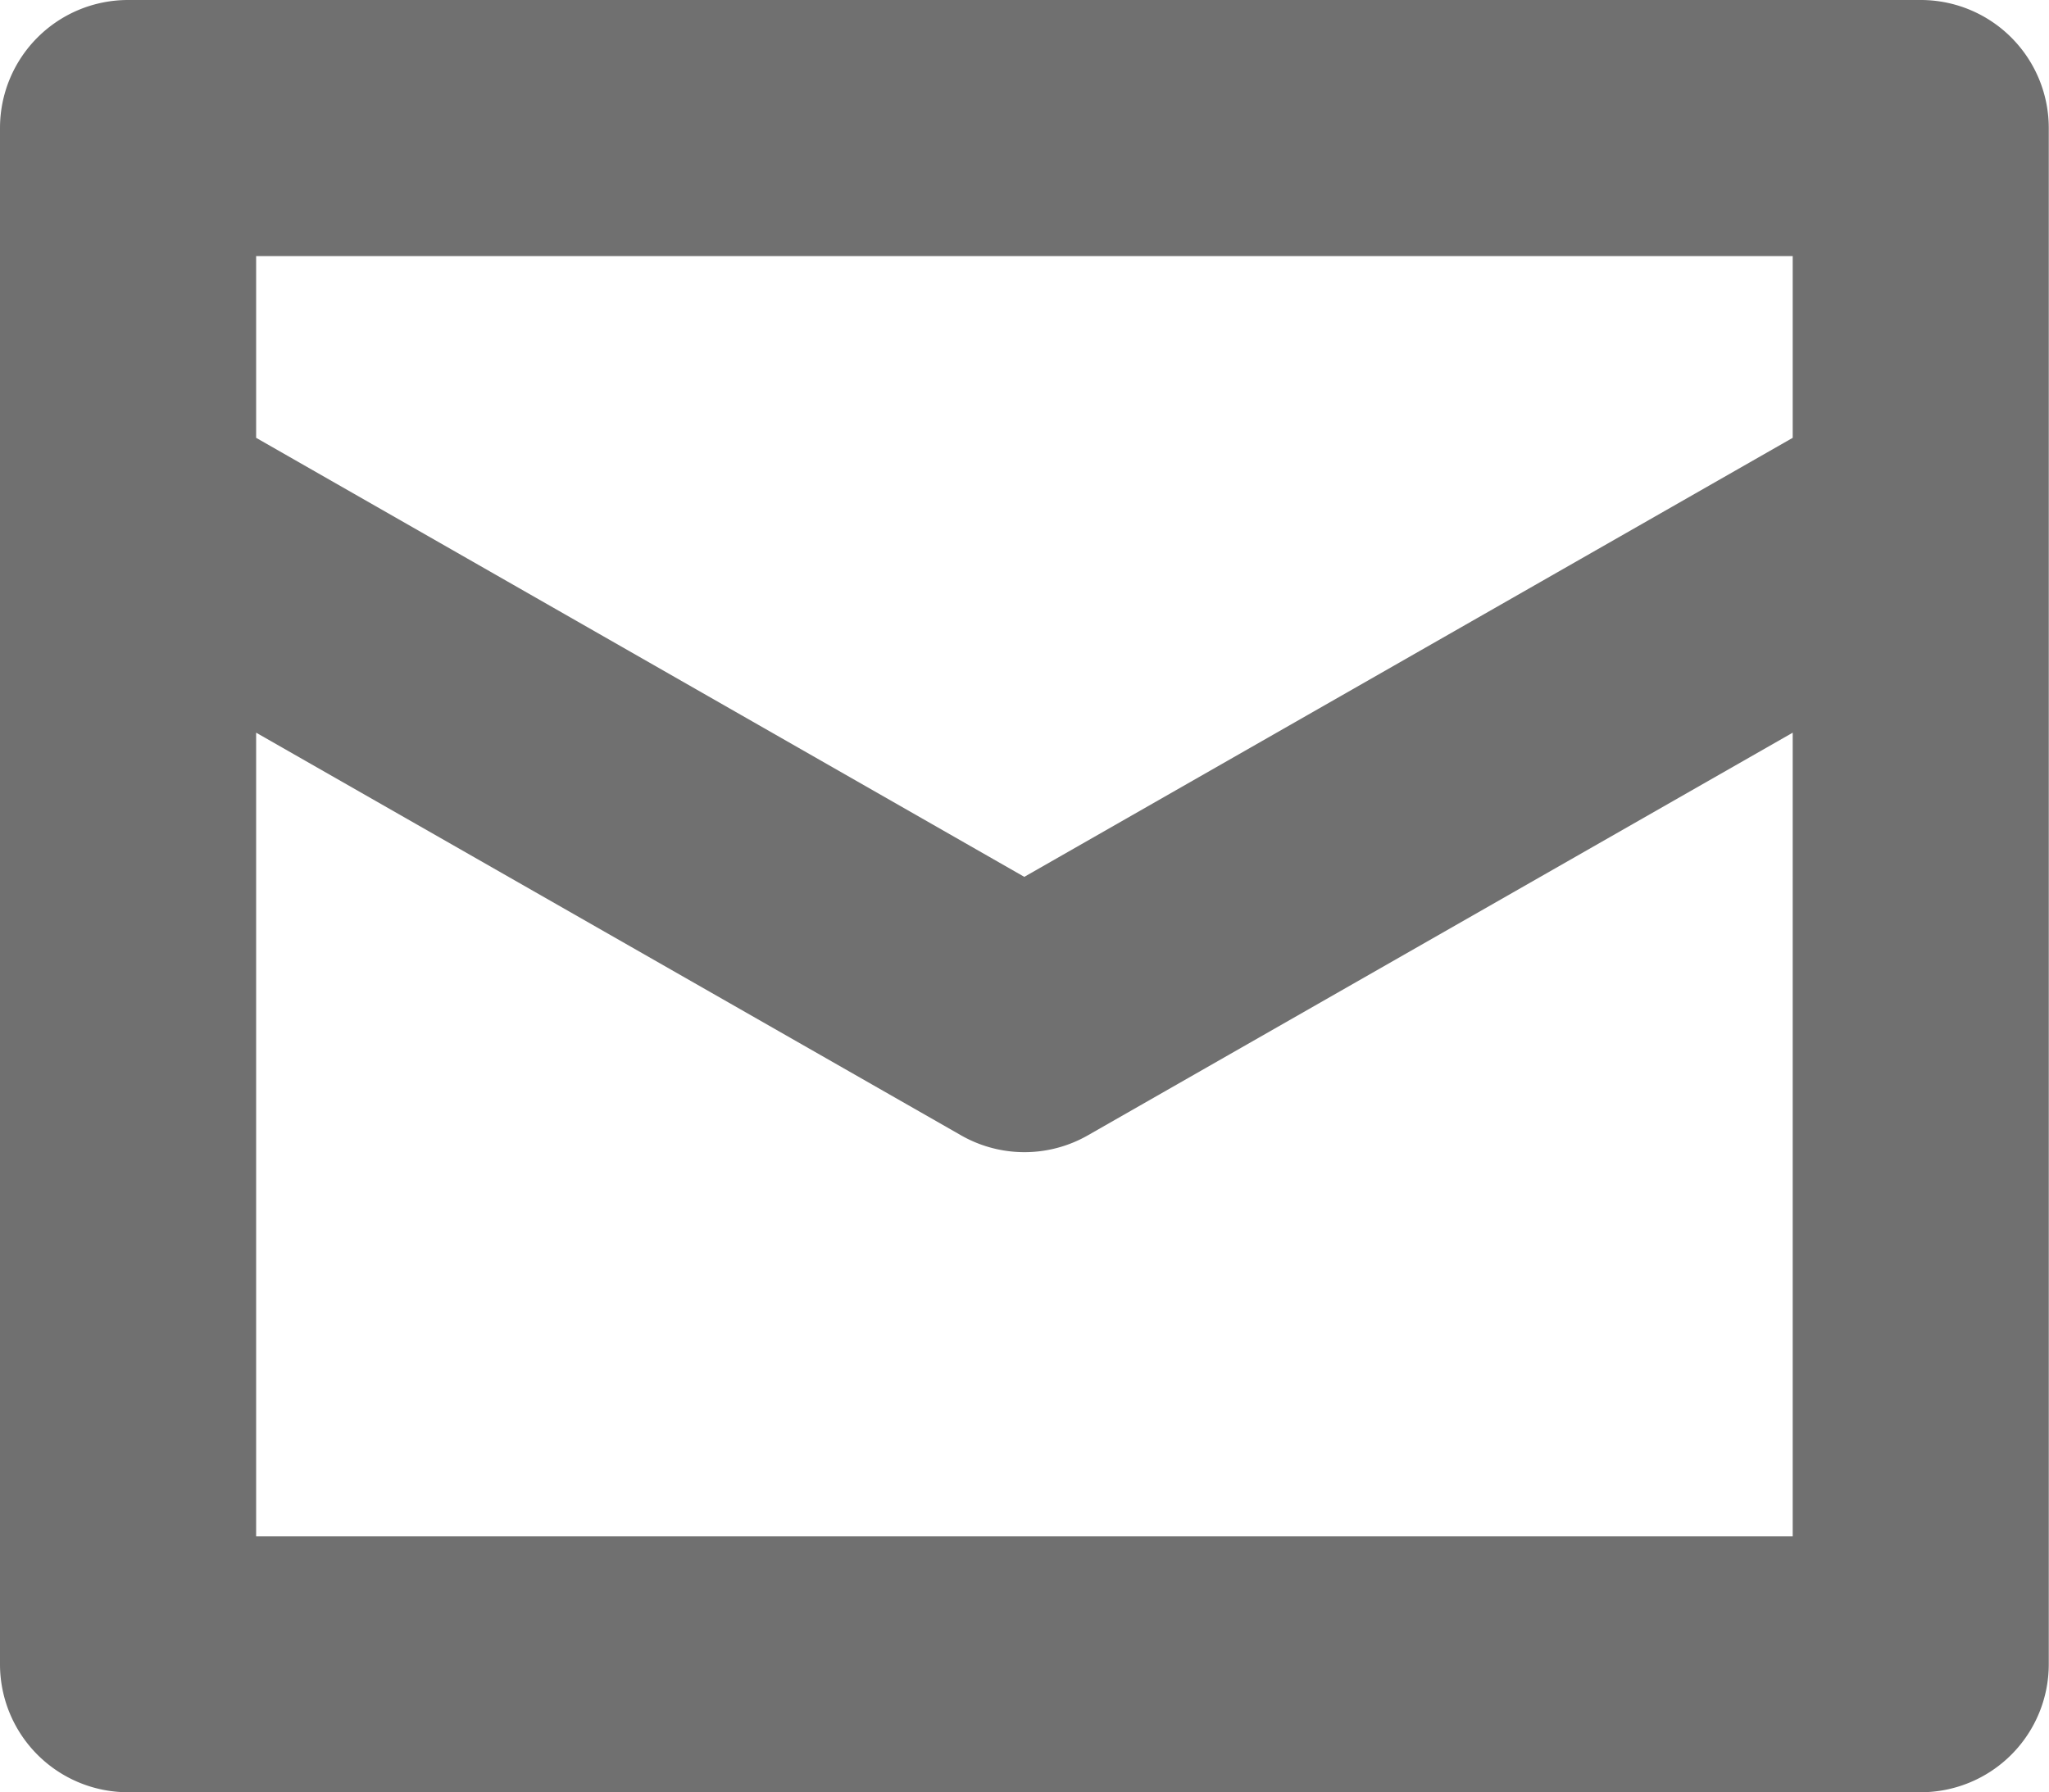 <svg xmlns="http://www.w3.org/2000/svg" width="25.831" height="22.602" viewBox="0 0 25.831 22.602">
    <defs>
        <style>
            .cls-1{fill:#707070}
        </style>
    </defs>
    <path id="Path_316" d="M24.217 1H1.614A1.614 1.614 0 0 0 0 2.614v19.374A1.614 1.614 0 0 0 1.614 23.6h22.6a1.614 1.614 0 0 0 1.614-1.614V2.614A1.614 1.614 0 0 0 24.217 1zM22.6 20.373H3.229V10.239l8.886 5.077a1.611 1.611 0 0 0 1.6 0l8.885-5.077zm0-13.852l-9.687 5.536-9.684-5.536V4.229H22.6z" class="cls-1" data-name="Path 316" transform="translate(0 -1)"/>
</svg>
